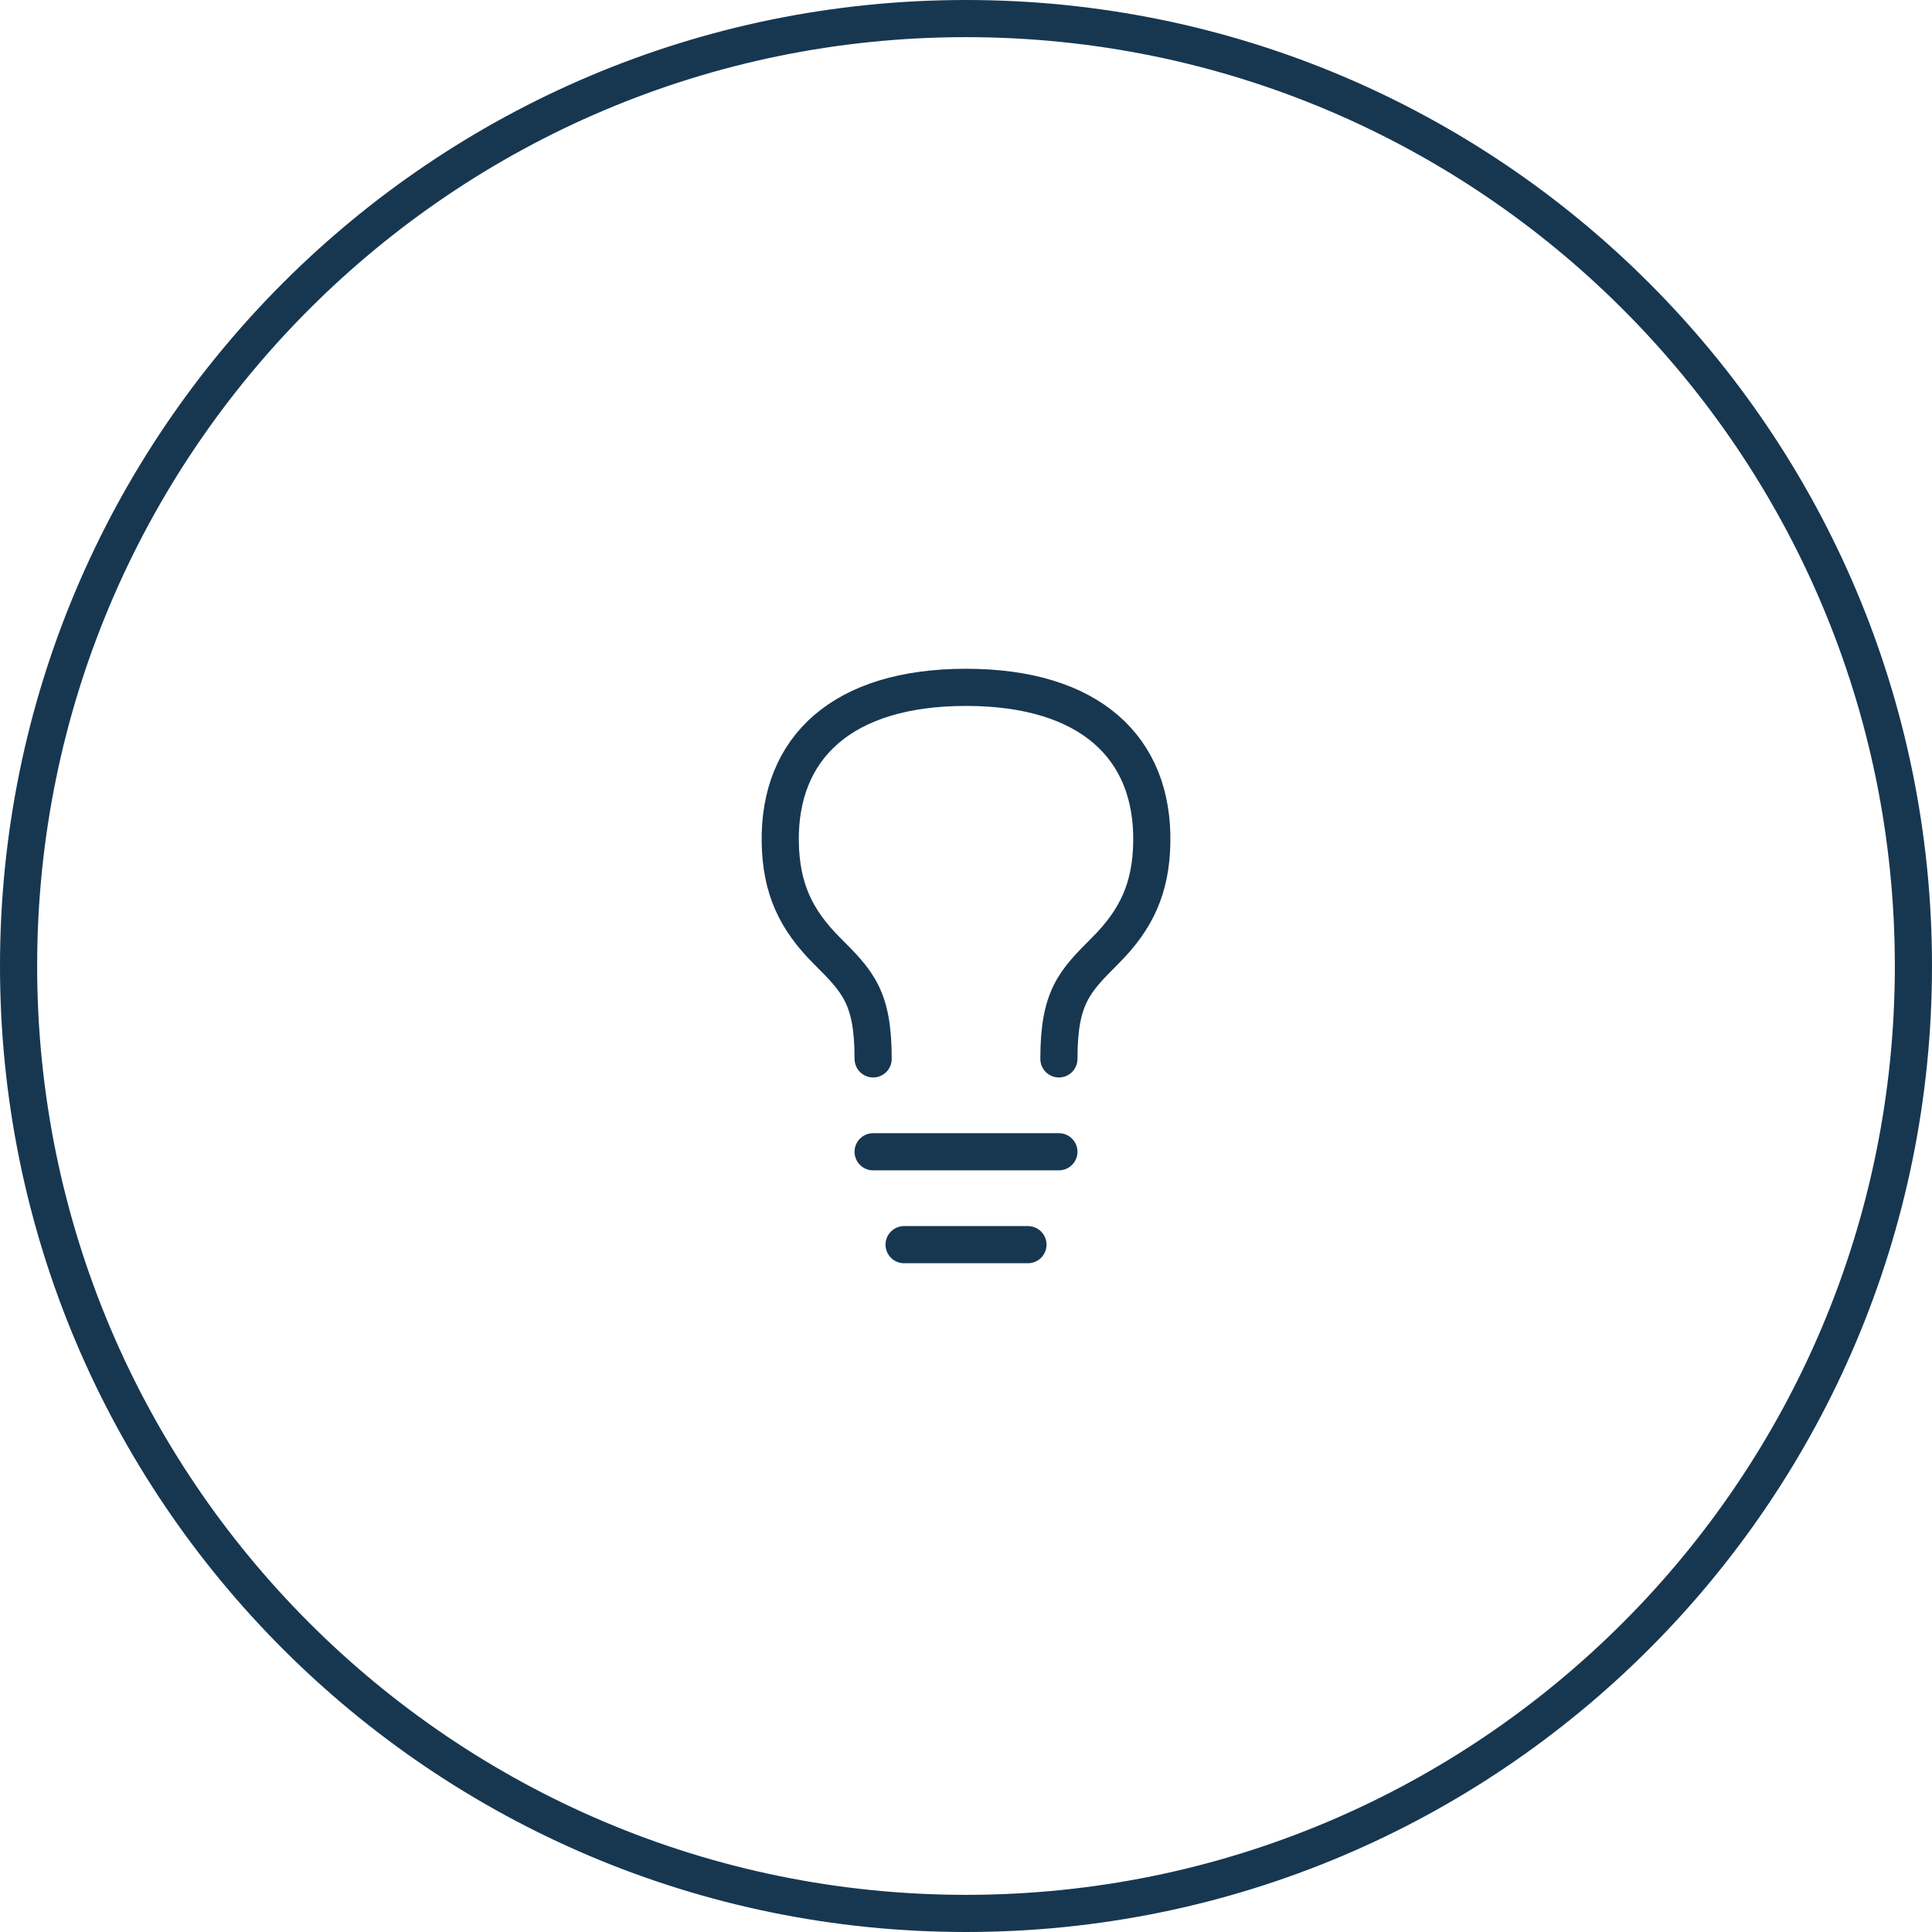 <svg width="104" height="104" viewBox="0 0 104 104" fill="none" xmlns="http://www.w3.org/2000/svg">
<path d="M47 62H57" stroke="#173751" stroke-width="2" stroke-linecap="round" stroke-linejoin="round"/>
<path d="M48.668 67H55.335" stroke="#173751" stroke-width="2" stroke-linecap="round" stroke-linejoin="round"/>
<path d="M47.001 57C47.003 53.667 46.17 52.833 44.501 51.167C42.835 49.5 42.041 47.812 42.001 45.333C41.923 40.25 45.335 37 52.001 37C58.67 37 62.083 40.25 62.001 45.333C61.963 47.812 61.168 49.5 59.501 51.167C57.836 52.833 57.003 53.667 57.001 57" stroke="#173751" stroke-width="2" stroke-linecap="round" stroke-linejoin="round"/>
<path d="M52 103C80.166 103 103 80.166 103 52C103 23.834 80.166 1 52 1C23.834 1 1 23.834 1 52C1 80.166 23.834 103 52 103Z" stroke="#173751" stroke-width="2"/>
</svg>
